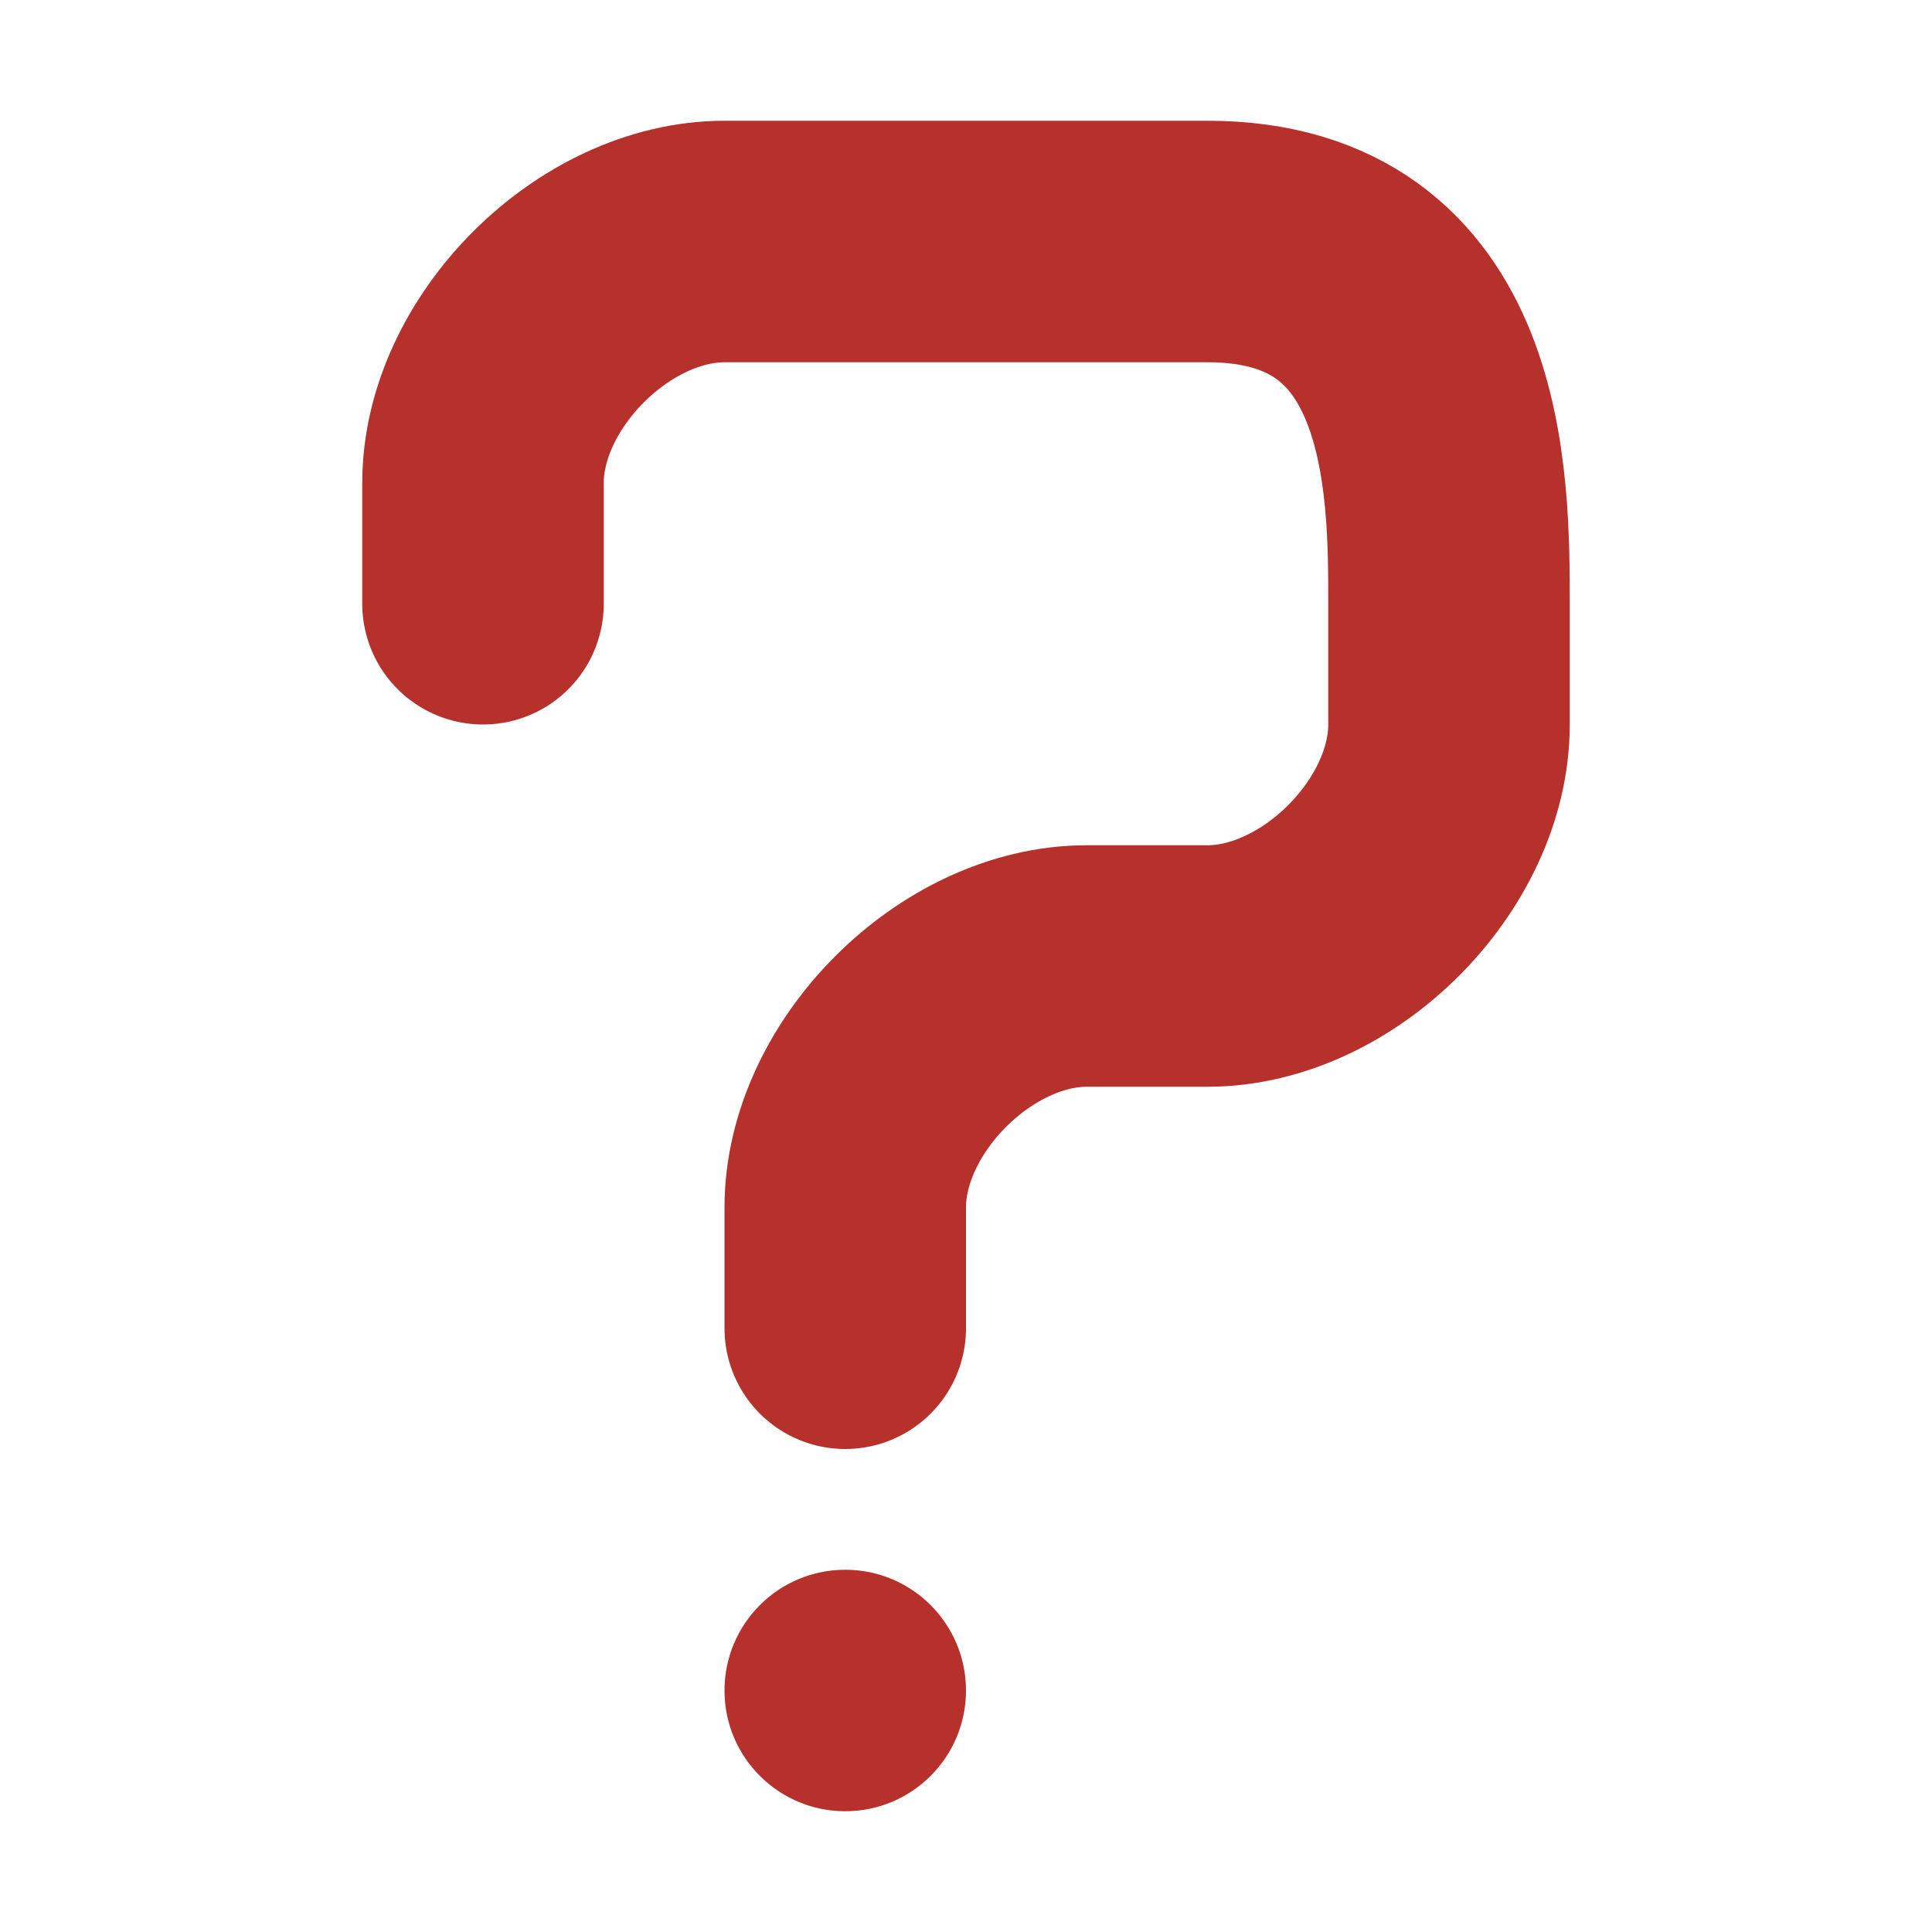 <?xml version="1.0" encoding="utf-8"?>
<!-- Generator: Adobe Illustrator 23.0.3, SVG Export Plug-In . SVG Version: 6.00 Build 0)  -->
<svg version="1.0" id="Layer_1" xmlns="http://www.w3.org/2000/svg" xmlns:xlink="http://www.w3.org/1999/xlink" x="0px" y="0px"
	 viewBox="0 0 16 16" enable-background="new 0 0 16 16" xml:space="preserve">
<g id="question">
	<path fill="none" stroke="#B7312C" stroke-width="2" stroke-linecap="round" stroke-miterlimit="10" d="M4,5c0,0,0,0,0-1s1-2,2-2
		s3,0,4,0c2,0,2,2,2,3v1c0,1-1,2-2,2S9,8,9,8s1,0,0,0s-2,1-2,2s0,1,0,1"/>
	<circle fill="#B7312C" cx="7" cy="14" r="1"/>
</g>
</svg>
